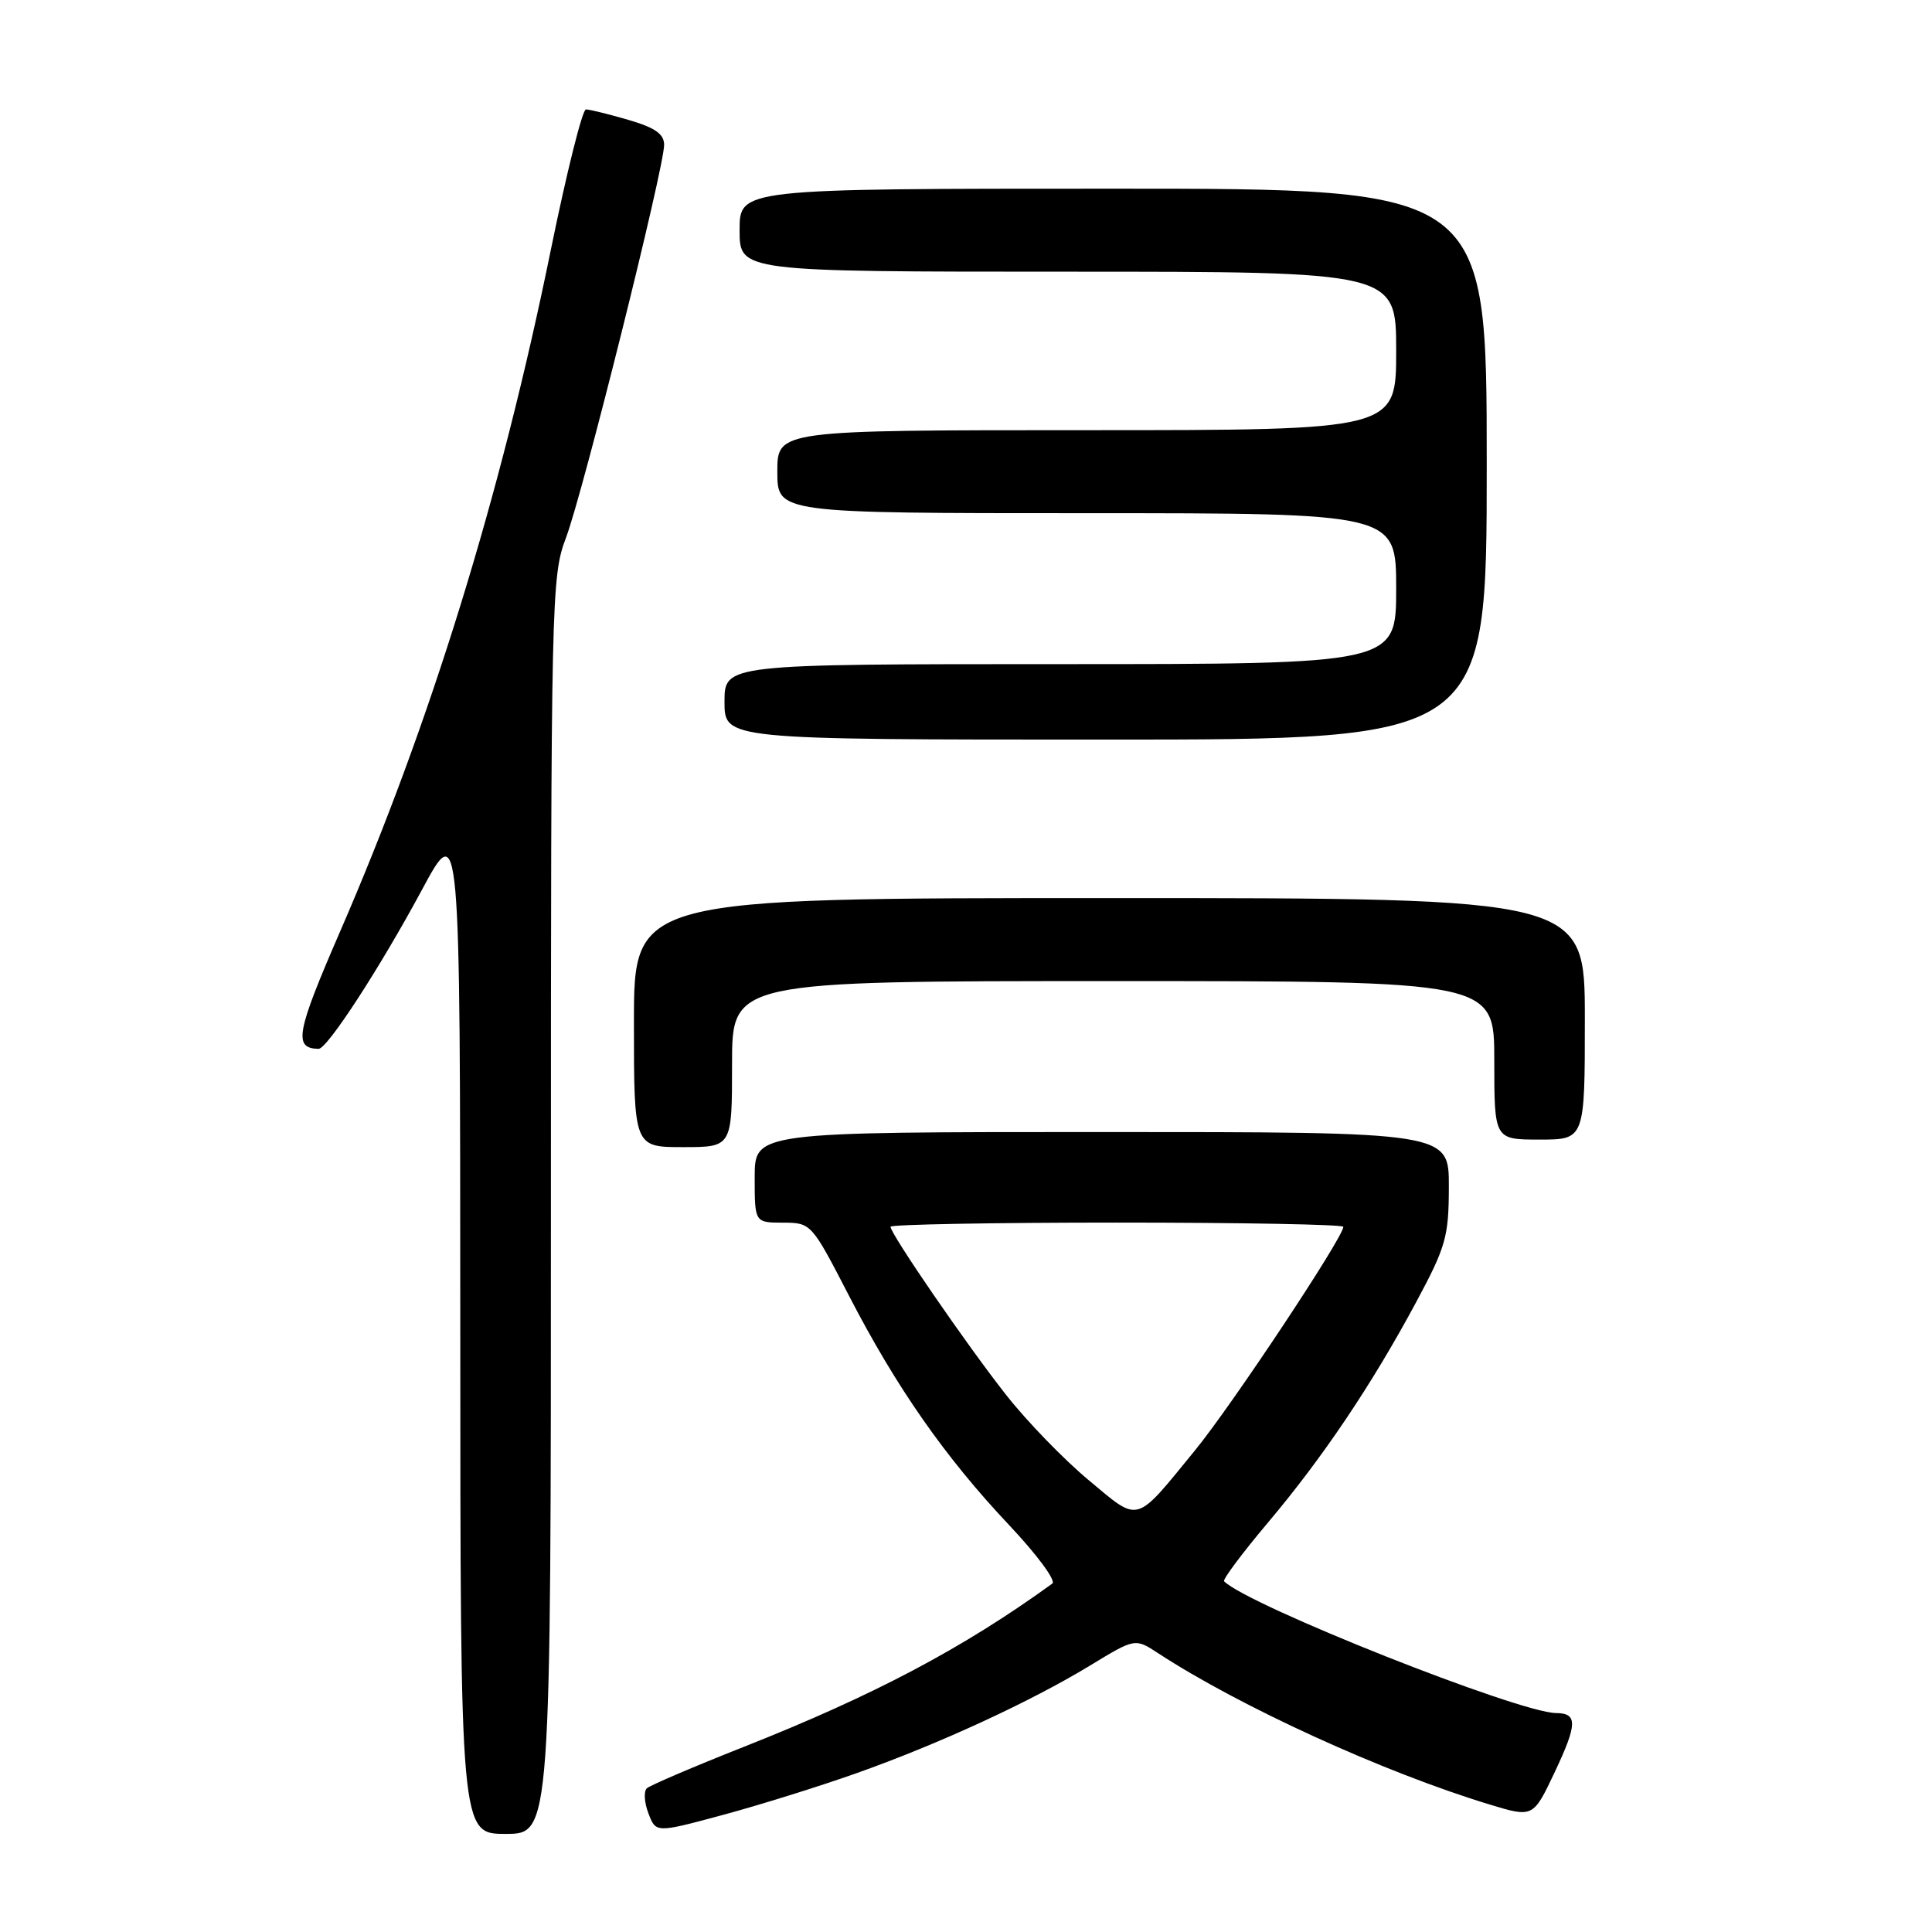 <?xml version="1.0" encoding="UTF-8" standalone="no"?>
<!DOCTYPE svg PUBLIC "-//W3C//DTD SVG 1.1//EN" "http://www.w3.org/Graphics/SVG/1.1/DTD/svg11.dtd" >
<svg xmlns="http://www.w3.org/2000/svg" xmlns:xlink="http://www.w3.org/1999/xlink" version="1.1" viewBox="0 0 256 256">
 <g >
 <path fill="currentColor"
d=" M 73.00 159.75 C 73.00 79.11 73.06 76.34 74.99 71.27 C 77.21 65.44 88.00 22.24 88.00 19.20 C 88.00 17.75 86.81 16.92 83.25 15.88 C 80.64 15.12 78.11 14.50 77.64 14.50 C 77.17 14.50 75.09 22.82 73.01 33.00 C 66.34 65.76 57.01 95.94 45.06 123.44 C 39.23 136.87 38.86 138.91 42.21 138.98 C 43.35 139.01 50.34 128.25 55.88 117.96 C 60.97 108.50 60.97 108.50 60.99 175.75 C 61.00 243.00 61.00 243.00 67.00 243.00 C 73.00 243.00 73.00 243.00 73.00 159.75 Z  M 113.43 234.98 C 124.38 231.10 136.53 225.50 144.46 220.68 C 150.41 217.06 150.41 217.06 153.46 219.06 C 164.26 226.12 183.32 234.83 197.33 239.09 C 203.15 240.86 203.15 240.86 206.03 234.77 C 209.02 228.44 209.05 227.01 206.19 226.99 C 201.22 226.94 165.40 212.73 162.20 209.53 C 161.98 209.31 164.57 205.84 167.96 201.81 C 175.28 193.14 181.78 183.47 187.67 172.50 C 191.59 165.20 191.97 163.87 191.98 157.25 C 192.00 150.00 192.00 150.00 146.00 150.00 C 100.00 150.00 100.00 150.00 100.00 156.00 C 100.00 162.00 100.00 162.00 103.75 162.01 C 107.48 162.02 107.53 162.08 112.50 171.70 C 118.77 183.84 125.22 193.08 133.74 202.11 C 137.39 205.98 139.96 209.45 139.44 209.83 C 127.63 218.39 115.82 224.64 98.50 231.49 C 91.90 234.10 86.15 236.56 85.71 236.96 C 85.28 237.35 85.37 238.85 85.92 240.28 C 86.91 242.88 86.91 242.88 95.70 240.51 C 100.54 239.21 108.52 236.72 113.43 234.98 Z  M 97.00 141.00 C 97.00 130.00 97.00 130.00 147.50 130.00 C 198.00 130.00 198.00 130.00 198.00 140.50 C 198.00 151.00 198.00 151.00 204.00 151.00 C 210.00 151.00 210.00 151.00 210.00 135.00 C 210.00 119.00 210.00 119.00 147.00 119.00 C 84.00 119.00 84.00 119.00 84.00 135.50 C 84.00 152.00 84.00 152.00 90.50 152.00 C 97.00 152.00 97.00 152.00 97.00 141.00 Z  M 197.00 61.50 C 197.00 25.00 197.00 25.00 147.50 25.00 C 98.00 25.00 98.00 25.00 98.00 30.50 C 98.00 36.00 98.00 36.00 141.50 36.00 C 185.00 36.00 185.00 36.00 185.00 46.50 C 185.00 57.00 185.00 57.00 144.00 57.00 C 103.00 57.00 103.00 57.00 103.00 62.50 C 103.00 68.00 103.00 68.00 144.00 68.00 C 185.00 68.00 185.00 68.00 185.00 78.00 C 185.00 88.00 185.00 88.00 140.50 88.00 C 96.00 88.00 96.00 88.00 96.00 93.00 C 96.00 98.00 96.00 98.00 146.50 98.00 C 197.00 98.00 197.00 98.00 197.00 61.50 Z  M 144.27 196.14 C 141.01 193.43 136.08 188.35 133.33 184.85 C 128.17 178.31 118.00 163.51 118.00 162.55 C 118.00 162.25 131.50 162.00 148.00 162.00 C 164.50 162.00 178.00 162.25 178.00 162.56 C 178.00 163.94 163.25 186.18 158.36 192.16 C 150.30 202.02 151.07 201.81 144.27 196.14 Z "/>
</g>
</svg>